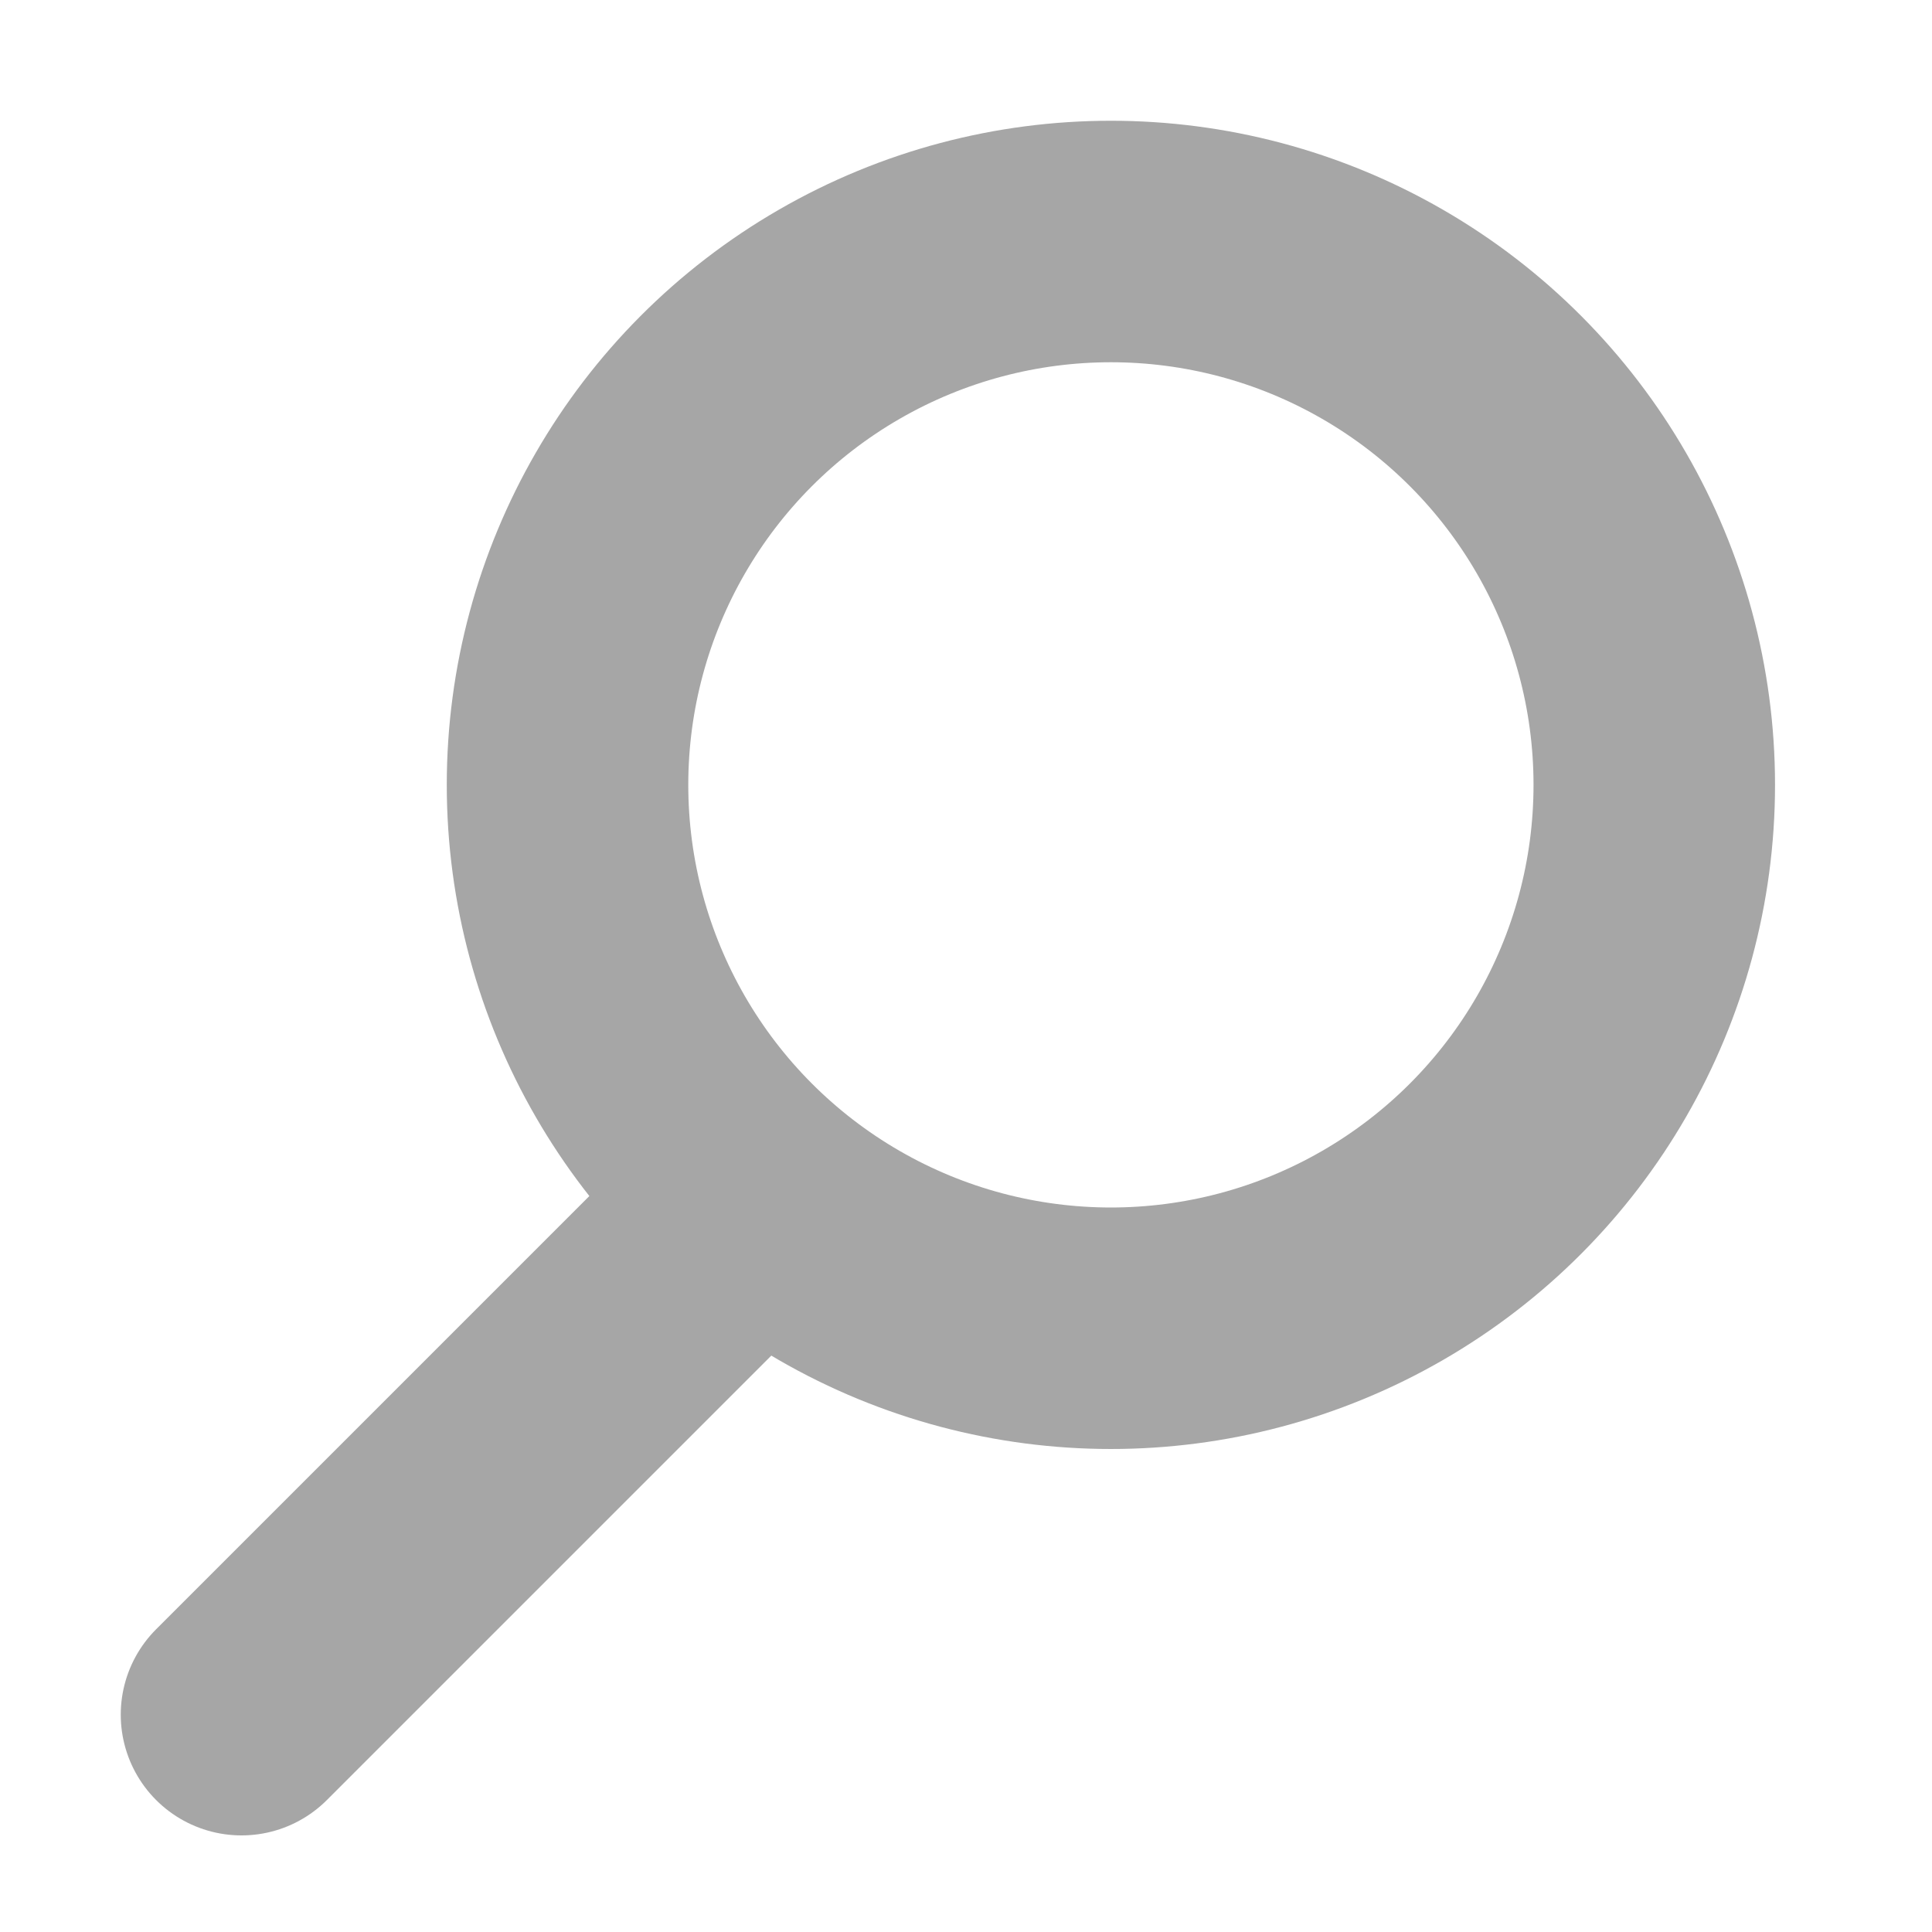 <svg xmlns="http://www.w3.org/2000/svg" width="16" height="16" viewBox="0 0 16 16"><g fill="none" fill-rule="evenodd" stroke="#A6A6A6" stroke-width="2" transform="translate(2 1)"><circle cx="7.2" cy="5.5" r="4.5"/><line x1="3.8" y1="9.4" y2="13.2" stroke-linecap="round"/></g></svg>
